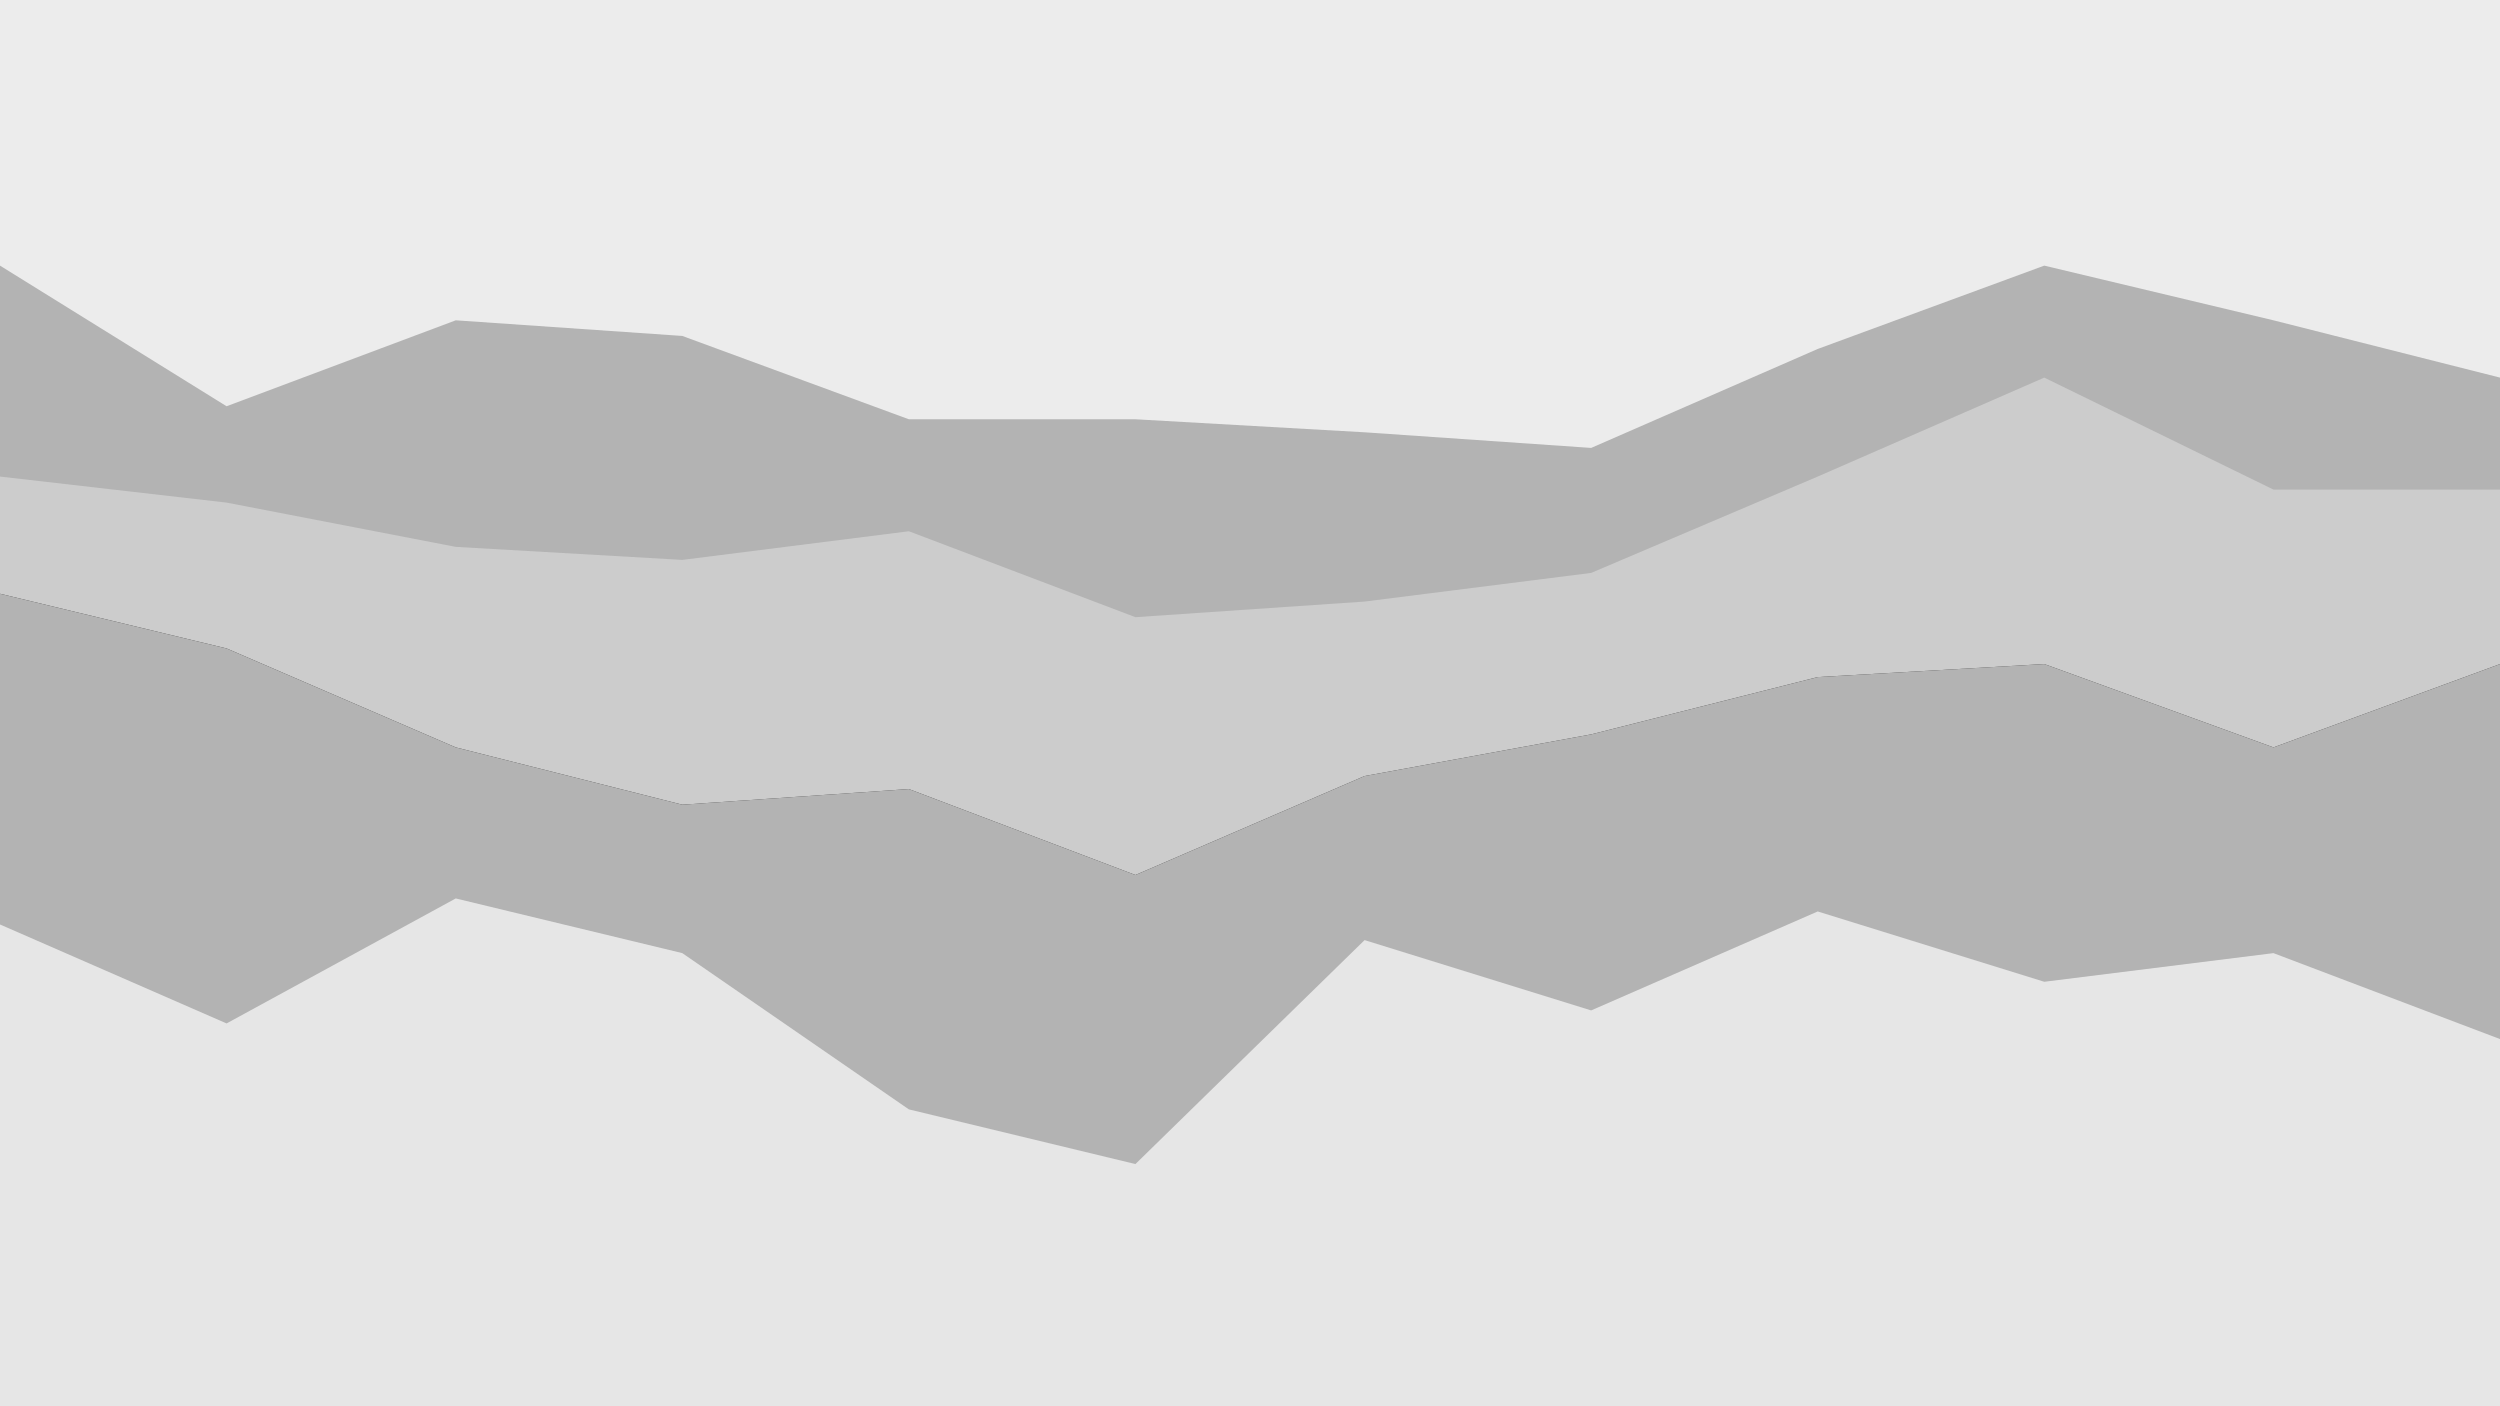 <?xml version="1.0" encoding="UTF-8" standalone="no"?>
<svg
   xmlns:dc="http://purl.org/dc/elements/1.1/"
   xmlns:cc="http://creativecommons.org/ns#"
   xmlns:rdf="http://www.w3.org/1999/02/22-rdf-syntax-ns#"
   xmlns:svg="http://www.w3.org/2000/svg"
   xmlns="http://www.w3.org/2000/svg"
   xmlns:sodipodi="http://sodipodi.sourceforge.net/DTD/sodipodi-0.dtd"
   xmlns:inkscape="http://www.inkscape.org/namespaces/inkscape"
   id="visual"
   viewBox="0 0 960 540"
   width="960"
   height="540"
   version="1.1"
   sodipodi:docname="stacked-peaks.svg"
   inkscape:version="0.92.4 (5da689c313, 2019-01-14)">
  <rect x="0" y="0" width="960" height="540" fill="#333333" stroke="none"/>
  <defs
     id="defs15" />
  <sodipodi:namedview
     pagecolor="#ffffff"
     bordercolor="#666666"
     borderopacity="1"
     objecttolerance="10"
     gridtolerance="10"
     guidetolerance="10"
     inkscape:pageopacity="0"
     inkscape:pageshadow="2"
     inkscape:window-width="1920"
     inkscape:window-height="1094"
     id="namedview13"
     showgrid="false"
     inkscape:zoom="1.2361274"
     inkscape:cx="454.42732"
     inkscape:cy="164.00822"
     inkscape:window-x="-11"
     inkscape:window-y="-11"
     inkscape:window-maximized="1"
     inkscape:current-layer="visual" />
  <path
     d="M0 104L87 158L175 125L262 131L349 163L436 163L524 168L611 174L698 136L785 104L873 125L960 147L960 0L873 0L785 0L698 0L611 0L524 0L436 0L349 0L262 0L175 0L87 0L0 0Z"
     fill="#003223"
     id="path2"
     style="fill:#ececec" />
  <path
     d="M0 185L87 195L175 212L262 217L349 206L436 239L524 233L611 222L698 185L785 147L873 190L960 190L960 145L873 123L785 102L698 134L611 172L524 166L436 161L349 161L262 129L175 123L87 156L0 102Z"
     fill="#013b2d"
     id="path4"
     style="fill:#b3b3b3" />
  <path
     d="M0 228L87 249L175 287L262 309L349 303L436 336L524 298L611 282L698 260L785 255L873 287L960 255L960 188L873 188L785 145L698 183L611 220L524 231L436 237L349 204L262 215L175 210L87 193L0 183Z"
     fill="#014537"
     id="path6"
     style="fill:#cccccc" />
  <path
     d="m 0,359 87,38 88,-48 87,21 87,60 87,21 88,-86 87,27 87,-38 87,27 88,-11 87,33 V 255 l -87,32 -88,-32 -87,5 -87,22 -87,16 -88,38 -87,-33 -87,6 L 175,287 87,249 0,228 Z"
     id="path8"
     inkscape:connector-curvature="0"
     style="fill:#b3b3b3" />
  <path
     d="M0 541L87 541L175 541L262 541L349 541L436 541L524 541L611 541L698 541L785 541L873 541L960 541L960 399L873 366L785 377L698 350L611 388L524 361L436 447L349 426L262 366L175 345L87 393L0 355Z"
     fill="#02594e"
     id="path10"
     style="fill:#e6e6e6" />
</svg>
